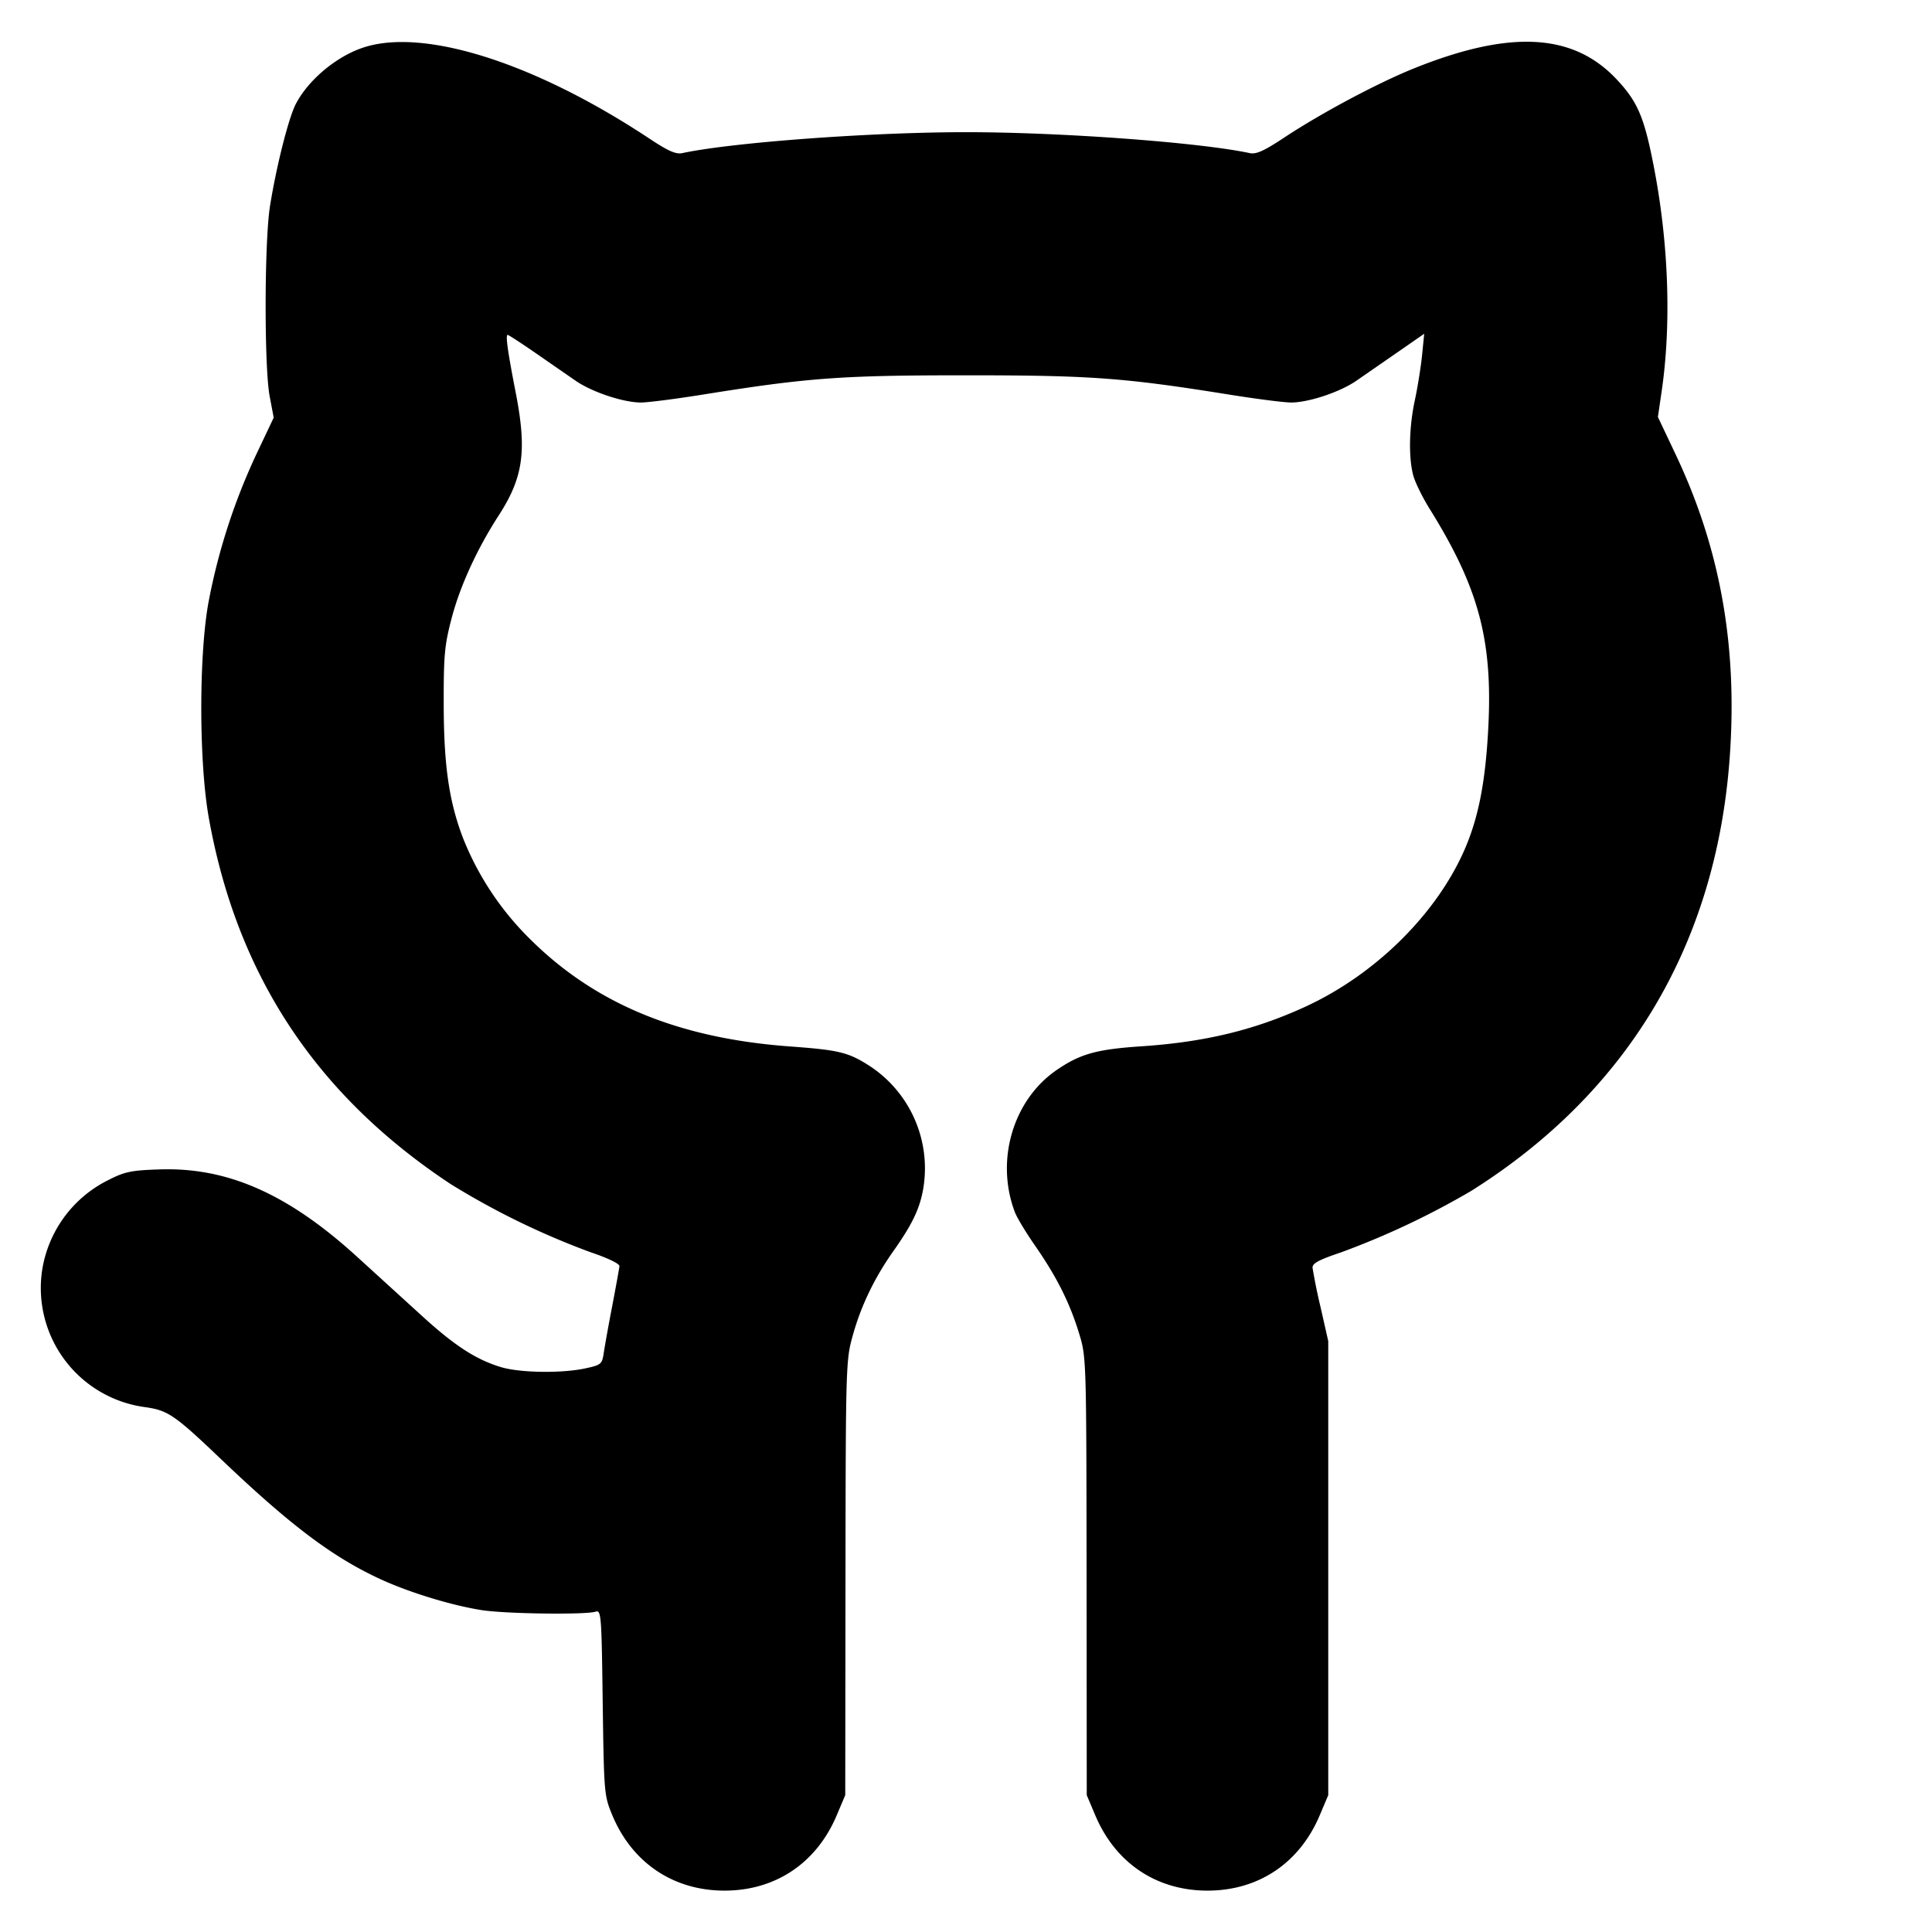 <svg xmlns="http://www.w3.org/2000/svg" width="24" height="24" fill="none" stroke="currentColor" stroke-linecap="round" stroke-linejoin="round" stroke-width="3"><path fill="#000" fill-rule="evenodd" stroke="none" d="M4.486.6c-.329.118-.662.403-.812.693-.09.175-.241.772-.32 1.267-.07.44-.073 2-.004 2.364l.05.264-.216.456a7.7 7.7 0 0 0-.591 1.822c-.124.656-.123 2.002.001 2.694.349 1.952 1.332 3.442 3.001 4.547a9.6 9.6 0 0 0 1.745.85c.213.072.358.142.355.172-.003.028-.043.249-.089.491-.047.242-.094.506-.106.587-.021.14-.032.149-.231.192-.295.063-.813.055-1.049-.017-.31-.095-.571-.264-.982-.639l-.798-.727c-.859-.784-1.612-1.118-2.459-1.089-.348.011-.431.028-.629.129a1.51 1.51 0 0 0-.829 1.126 1.493 1.493 0 0 0 1.28 1.698c.286.041.365.095.957.66.855.814 1.375 1.205 1.97 1.479.357.164.878.323 1.25.382.293.047 1.29.06 1.418.02.07-.023.075.029.089 1.128.016 1.129.018 1.156.119 1.399.246.593.76.938 1.394.938s1.145-.343 1.395-.938l.105-.248.003-2.7c.003-2.647.005-2.706.091-3.012q.153-.551.505-1.048c.239-.338.333-.538.373-.794a1.52 1.52 0 0 0-.667-1.503c-.268-.172-.38-.199-.997-.244-1.384-.102-2.42-.531-3.23-1.34a3.65 3.65 0 0 1-.819-1.23c-.18-.462-.246-.912-.247-1.685-.001-.605.01-.728.099-1.067.105-.399.316-.86.586-1.277.304-.471.35-.8.21-1.52-.1-.512-.129-.72-.101-.72.012 0 .168.102.348.226l.5.346c.205.14.59.268.808.268.085 0 .43-.044.766-.098 1.31-.21 1.719-.24 3.272-.24s1.962.03 3.272.24c.336.054.681.098.766.098.218 0 .603-.128.808-.268l.51-.353.336-.233-.027.272c-.016.15-.056.401-.09.557-.071.332-.079.708-.019.931.023.086.115.273.204.416.629 1.01.797 1.673.721 2.84-.039.61-.127 1.029-.294 1.407-.353.796-1.106 1.537-1.966 1.934-.631.291-1.25.441-2.033.494-.561.037-.764.093-1.053.289-.55.371-.774 1.128-.527 1.774.025.066.139.255.254.42.265.382.427.705.542 1.081.091.298.091.304.094 3.019l.002 2.72.105.248c.25.595.761.938 1.395.938s1.145-.343 1.395-.938l.105-.248v-5.64l-.095-.42a7 7 0 0 1-.1-.491c-.004-.055.076-.098.355-.192a10 10 0 0 0 1.619-.765c1.94-1.222 3.036-3.055 3.207-5.368.102-1.389-.114-2.607-.673-3.784l-.218-.46.044-.3c.126-.845.091-1.862-.098-2.827-.118-.605-.2-.793-.464-1.073-.537-.567-1.312-.61-2.496-.137-.454.181-1.17.562-1.637.872-.244.161-.339.204-.42.187-.621-.133-2.343-.26-3.524-.26s-2.903.127-3.524.26c-.08.017-.175-.025-.413-.183C6.626.768 5.232.332 4.486.6"/></svg>
